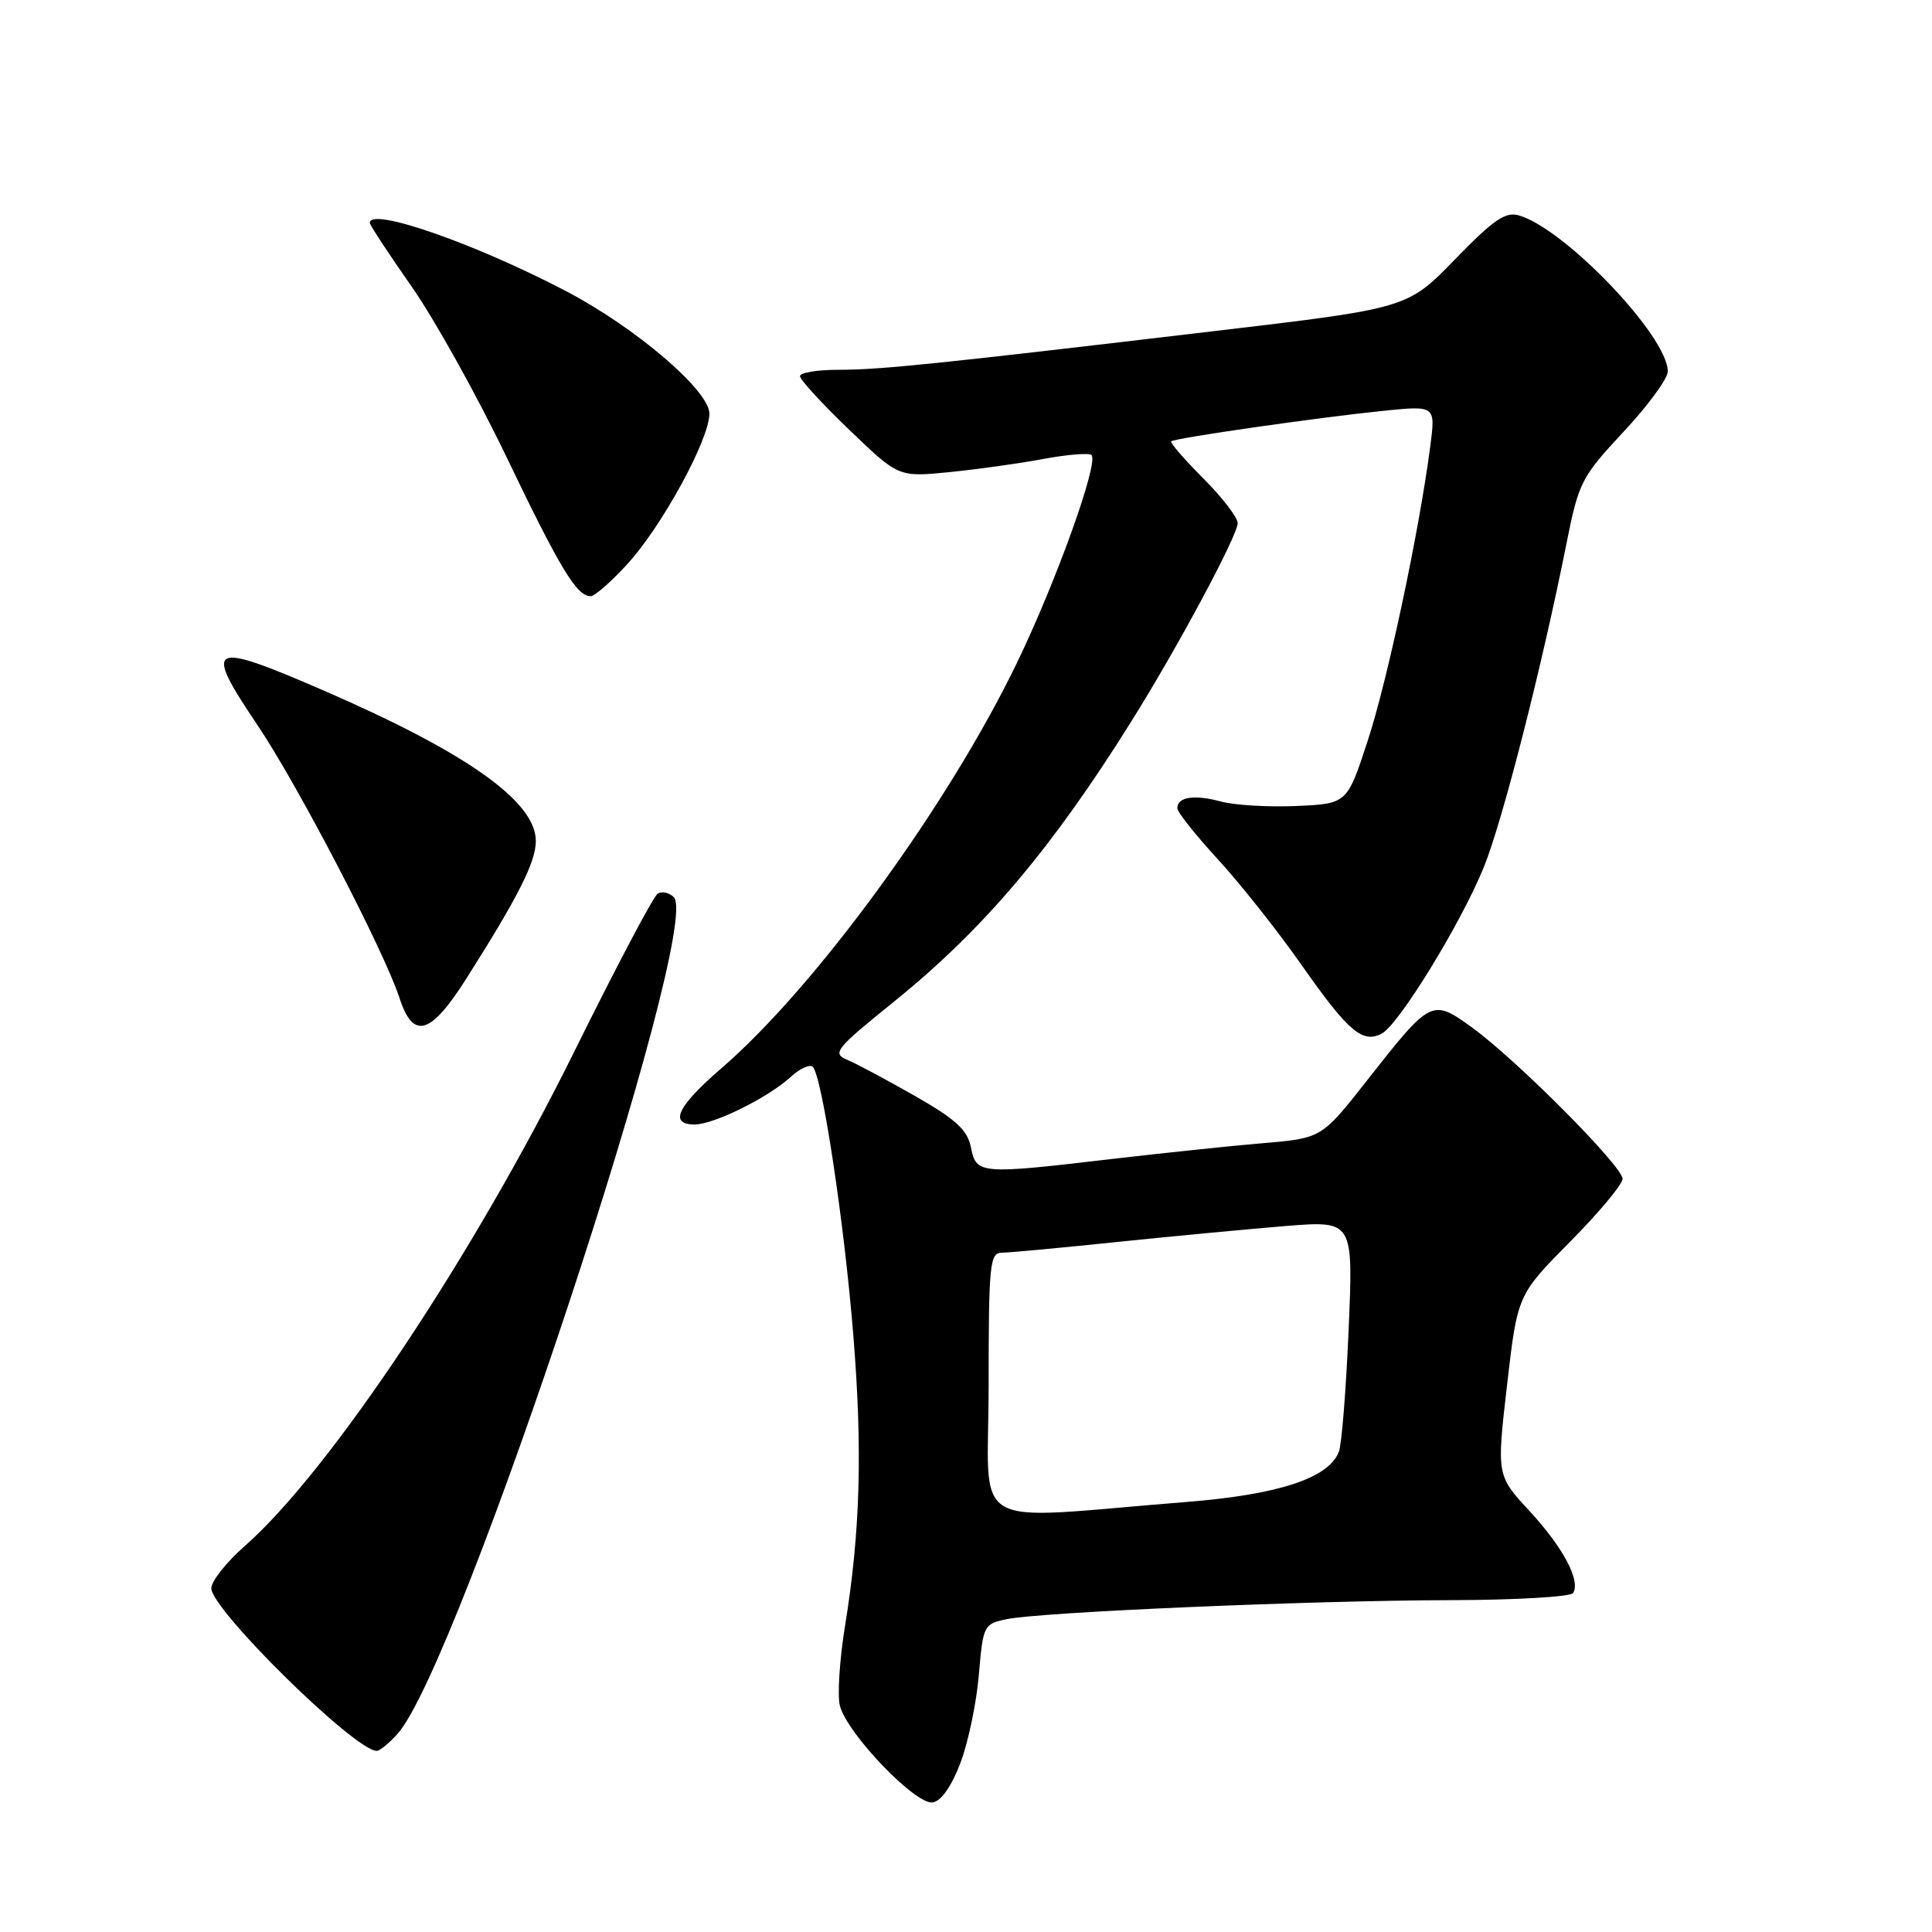 <?xml version="1.0" encoding="UTF-8" standalone="no"?>
<!DOCTYPE svg PUBLIC "-//W3C//DTD SVG 1.1//EN" "http://www.w3.org/Graphics/SVG/1.1/DTD/svg11.dtd" >
<svg xmlns="http://www.w3.org/2000/svg" xmlns:xlink="http://www.w3.org/1999/xlink" version="1.1" viewBox="0 0 256 256">
 <g >
 <path fill="currentColor"
d=" M 127.30 233.49 C 128.32 230.75 129.41 225.51 129.71 221.85 C 130.26 215.37 130.36 215.18 133.39 214.55 C 137.92 213.60 173.95 212.06 192.19 212.03 C 200.82 212.01 208.14 211.59 208.45 211.08 C 209.46 209.44 207.12 205.04 202.67 200.22 C 198.31 195.50 198.31 195.50 199.69 183.54 C 201.07 171.59 201.07 171.59 208.03 164.55 C 211.87 160.68 215.00 156.92 215.00 156.20 C 215.00 154.54 200.97 140.44 195.08 136.17 C 189.74 132.30 189.62 132.36 181.14 143.16 C 175.12 150.82 175.12 150.82 167.31 151.48 C 163.01 151.84 154.03 152.79 147.34 153.57 C 129.83 155.63 129.37 155.59 128.66 152.07 C 128.20 149.73 126.70 148.35 121.29 145.25 C 117.55 143.12 113.50 140.95 112.28 140.44 C 110.22 139.57 110.66 139.02 118.51 132.68 C 130.31 123.15 139.38 112.44 149.90 95.60 C 156.04 85.80 164.00 70.95 164.00 69.32 C 164.00 68.57 161.94 65.89 159.43 63.38 C 156.92 60.86 155.01 58.66 155.19 58.48 C 155.62 58.05 174.70 55.31 183.36 54.43 C 190.22 53.74 190.22 53.74 189.52 59.12 C 188.06 70.37 183.86 90.13 181.23 98.15 C 178.50 106.50 178.50 106.50 171.75 106.80 C 168.03 106.96 163.53 106.69 161.75 106.20 C 158.26 105.25 156.00 105.60 156.00 107.09 C 156.00 107.60 158.42 110.65 161.38 113.87 C 164.34 117.09 169.32 123.38 172.46 127.86 C 178.66 136.70 180.55 138.31 183.10 136.95 C 185.38 135.72 193.61 122.31 196.62 114.89 C 199.09 108.81 204.32 88.33 207.57 72.00 C 209.19 63.89 209.54 63.21 215.13 57.21 C 218.36 53.76 221.00 50.16 220.99 49.21 C 220.98 44.57 207.44 30.37 201.29 28.55 C 199.49 28.01 197.92 29.09 192.79 34.37 C 186.50 40.85 186.50 40.85 161.00 43.86 C 123.76 48.27 116.68 49.00 111.06 49.00 C 108.28 49.00 106.00 49.38 106.00 49.84 C 106.00 50.30 108.94 53.51 112.53 56.95 C 119.06 63.23 119.06 63.23 125.78 62.56 C 129.48 62.19 135.10 61.41 138.28 60.81 C 141.46 60.22 144.32 59.99 144.63 60.30 C 145.62 61.29 139.96 77.05 134.74 87.85 C 125.64 106.69 108.09 130.77 95.59 141.55 C 89.74 146.60 88.60 149.00 92.04 149.00 C 94.59 149.00 101.76 145.45 104.75 142.72 C 105.98 141.58 107.31 140.98 107.70 141.37 C 108.93 142.59 111.85 161.89 113.05 176.70 C 114.31 192.08 114.00 202.98 111.96 215.51 C 111.25 219.92 110.94 224.64 111.29 226.01 C 112.22 229.71 121.40 239.26 123.62 238.83 C 124.75 238.62 126.14 236.60 127.30 233.49 Z  M 52.67 229.75 C 60.84 220.63 93.16 122.76 89.28 118.88 C 88.67 118.27 87.71 118.06 87.15 118.41 C 86.58 118.76 81.63 128.15 76.13 139.27 C 62.77 166.31 43.71 194.93 32.44 204.85 C 30.00 206.99 28.00 209.52 28.00 210.45 C 28.00 213.28 47.03 232.00 49.92 232.00 C 50.32 232.00 51.56 230.99 52.67 229.75 Z  M 61.74 129.75 C 68.65 118.87 71.00 114.22 71.00 111.44 C 71.00 106.21 61.88 99.74 42.89 91.50 C 27.67 84.90 26.87 85.32 34.11 96.07 C 39.45 103.99 50.91 126.02 52.94 132.25 C 54.74 137.80 57.04 137.15 61.74 129.75 Z  M 83.12 74.75 C 87.72 69.73 94.00 58.21 94.00 54.81 C 94.00 51.76 84.25 43.42 75.03 38.59 C 62.95 32.26 49.00 27.40 49.00 29.53 C 49.00 29.82 51.49 33.61 54.53 37.95 C 57.57 42.29 63.26 52.51 67.17 60.67 C 74.23 75.38 76.42 79.00 78.27 79.00 C 78.80 79.00 80.98 77.09 83.12 74.75 Z  M 131.00 183.54 C 131.00 167.51 131.15 166.00 132.75 165.99 C 133.71 165.98 140.57 165.35 148.00 164.57 C 155.43 163.80 165.51 162.85 170.41 162.45 C 179.32 161.74 179.32 161.74 178.70 176.19 C 178.36 184.14 177.78 191.42 177.41 192.36 C 176.07 195.86 169.42 198.05 157.20 199.02 C 127.65 201.36 131.00 203.34 131.00 183.54 Z "/>
</g>
</svg>